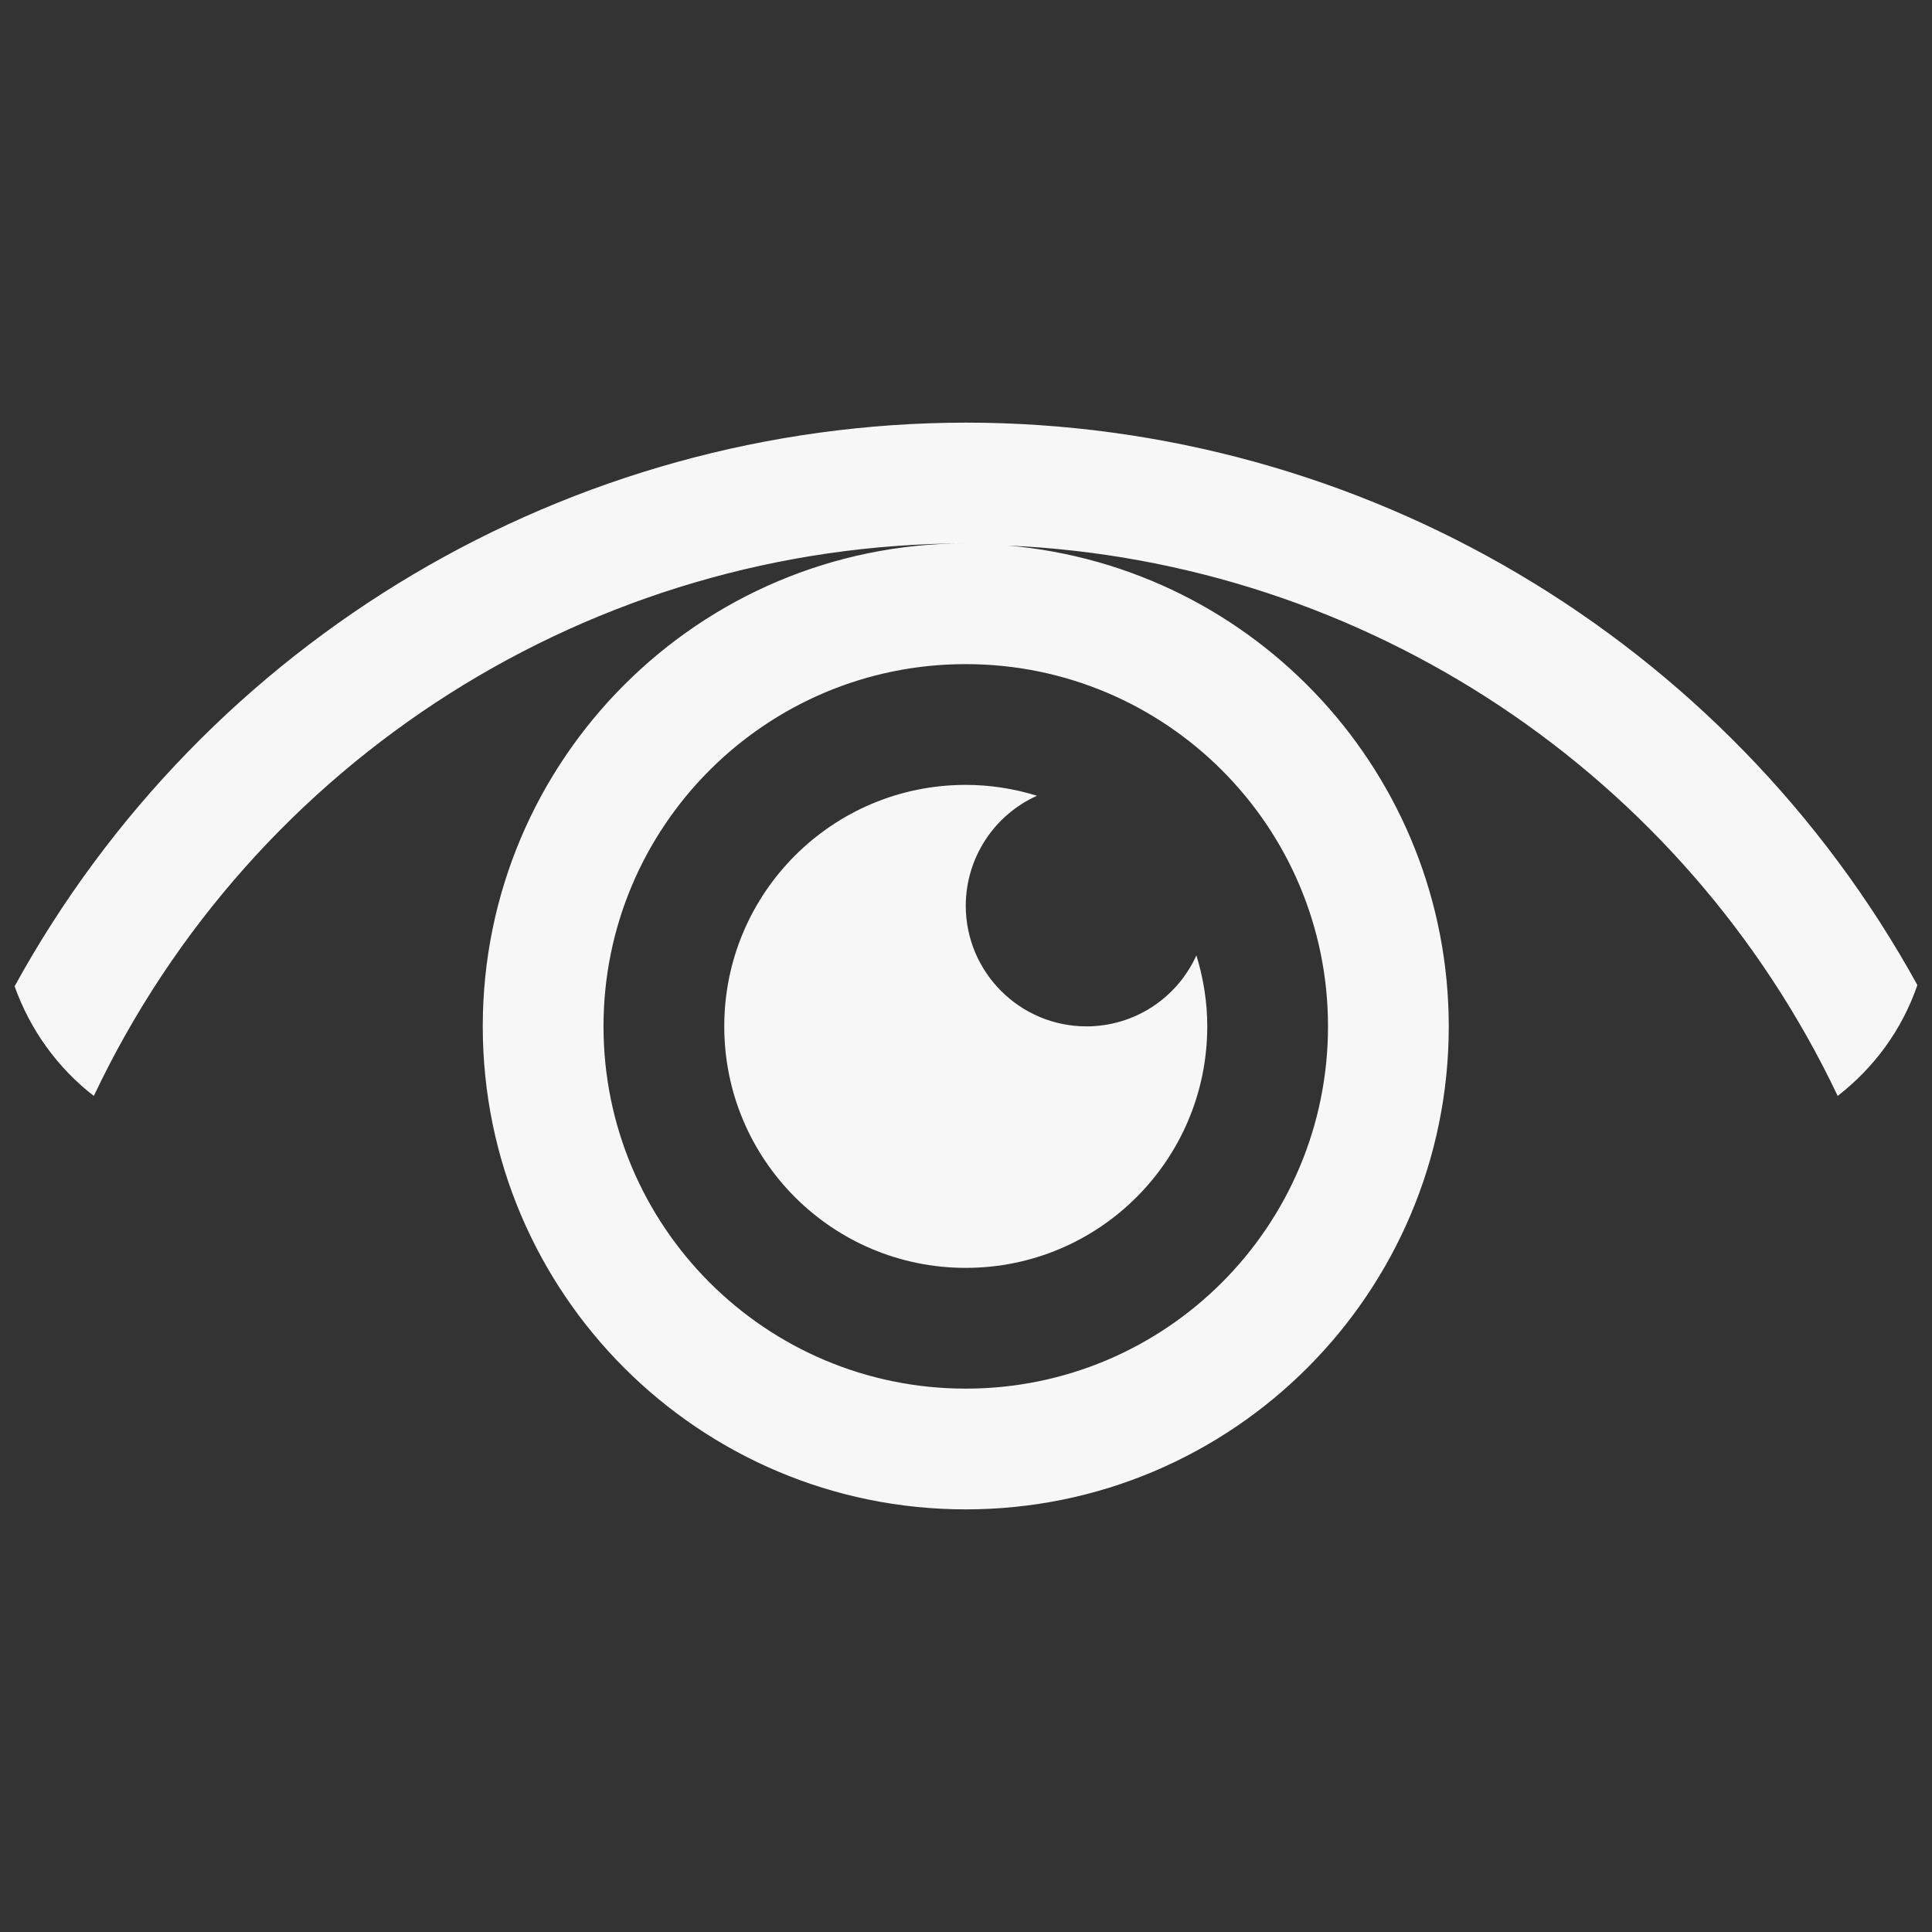 <?xml version="1.0" standalone="no"?><!-- Generator: Gravit.io --><svg xmlns="http://www.w3.org/2000/svg" xmlns:xlink="http://www.w3.org/1999/xlink" style="isolation:isolate" viewBox="0 0 16 16" width="16" height="16"><rect x="0" y="0" width="16" height="16" fill="#333333" stroke="none"/><defs><clipPath id="_clipPath_HdNFtJtp0ErdtkY0R0Incn4SJCKrYi8w"><rect width="16" height="16"/></clipPath></defs><g clip-path="url(#_clipPath_HdNFtJtp0ErdtkY0R0Incn4SJCKrYi8w)"><path d=" M 7.998 6.5 C 6.893 6.5 5.998 7.395 5.998 8.5 C 5.998 9.605 6.893 10.5 7.998 10.5 C 9.103 10.5 9.998 9.605 9.998 8.5 C 9.998 8.301 9.967 8.103 9.908 7.912 C 9.746 8.27 9.391 8.5 8.998 8.5 C 8.446 8.5 7.998 8.052 7.998 7.5 C 7.999 7.107 8.23 6.751 8.588 6.59 C 8.397 6.531 8.198 6.5 7.998 6.5 Z  M 7.998 3.5 C 4.718 3.504 1.7 5.293 0.121 8.168 C 0.25 8.53 0.478 8.845 0.777 9.076 C 2.099 6.285 4.91 4.504 7.998 4.5 C 5.789 4.5 3.998 6.291 3.998 8.5 C 3.998 10.709 5.789 12.5 7.998 12.5 C 10.207 12.5 11.998 10.709 11.998 8.5 C 11.997 6.427 10.412 4.699 8.348 4.518 C 11.305 4.649 13.948 6.402 15.219 9.076 C 15.52 8.842 15.751 8.53 15.879 8.158 C 14.297 5.286 11.277 3.501 7.998 3.5 Z  M 7.998 5.5 C 9.655 5.5 10.998 6.843 10.998 8.5 C 10.998 10.157 9.655 11.5 7.998 11.5 C 6.341 11.5 4.998 10.157 4.998 8.5 C 4.998 6.843 6.341 5.5 7.998 5.5 Z " fill-rule="evenodd" fill="#F7F7F7"/><rect x="17.094" y="-0.094" width="4.625" height="3.594" transform="matrix(1,0,0,1,0,0)" fill="#F7F7F7"/></g></svg>